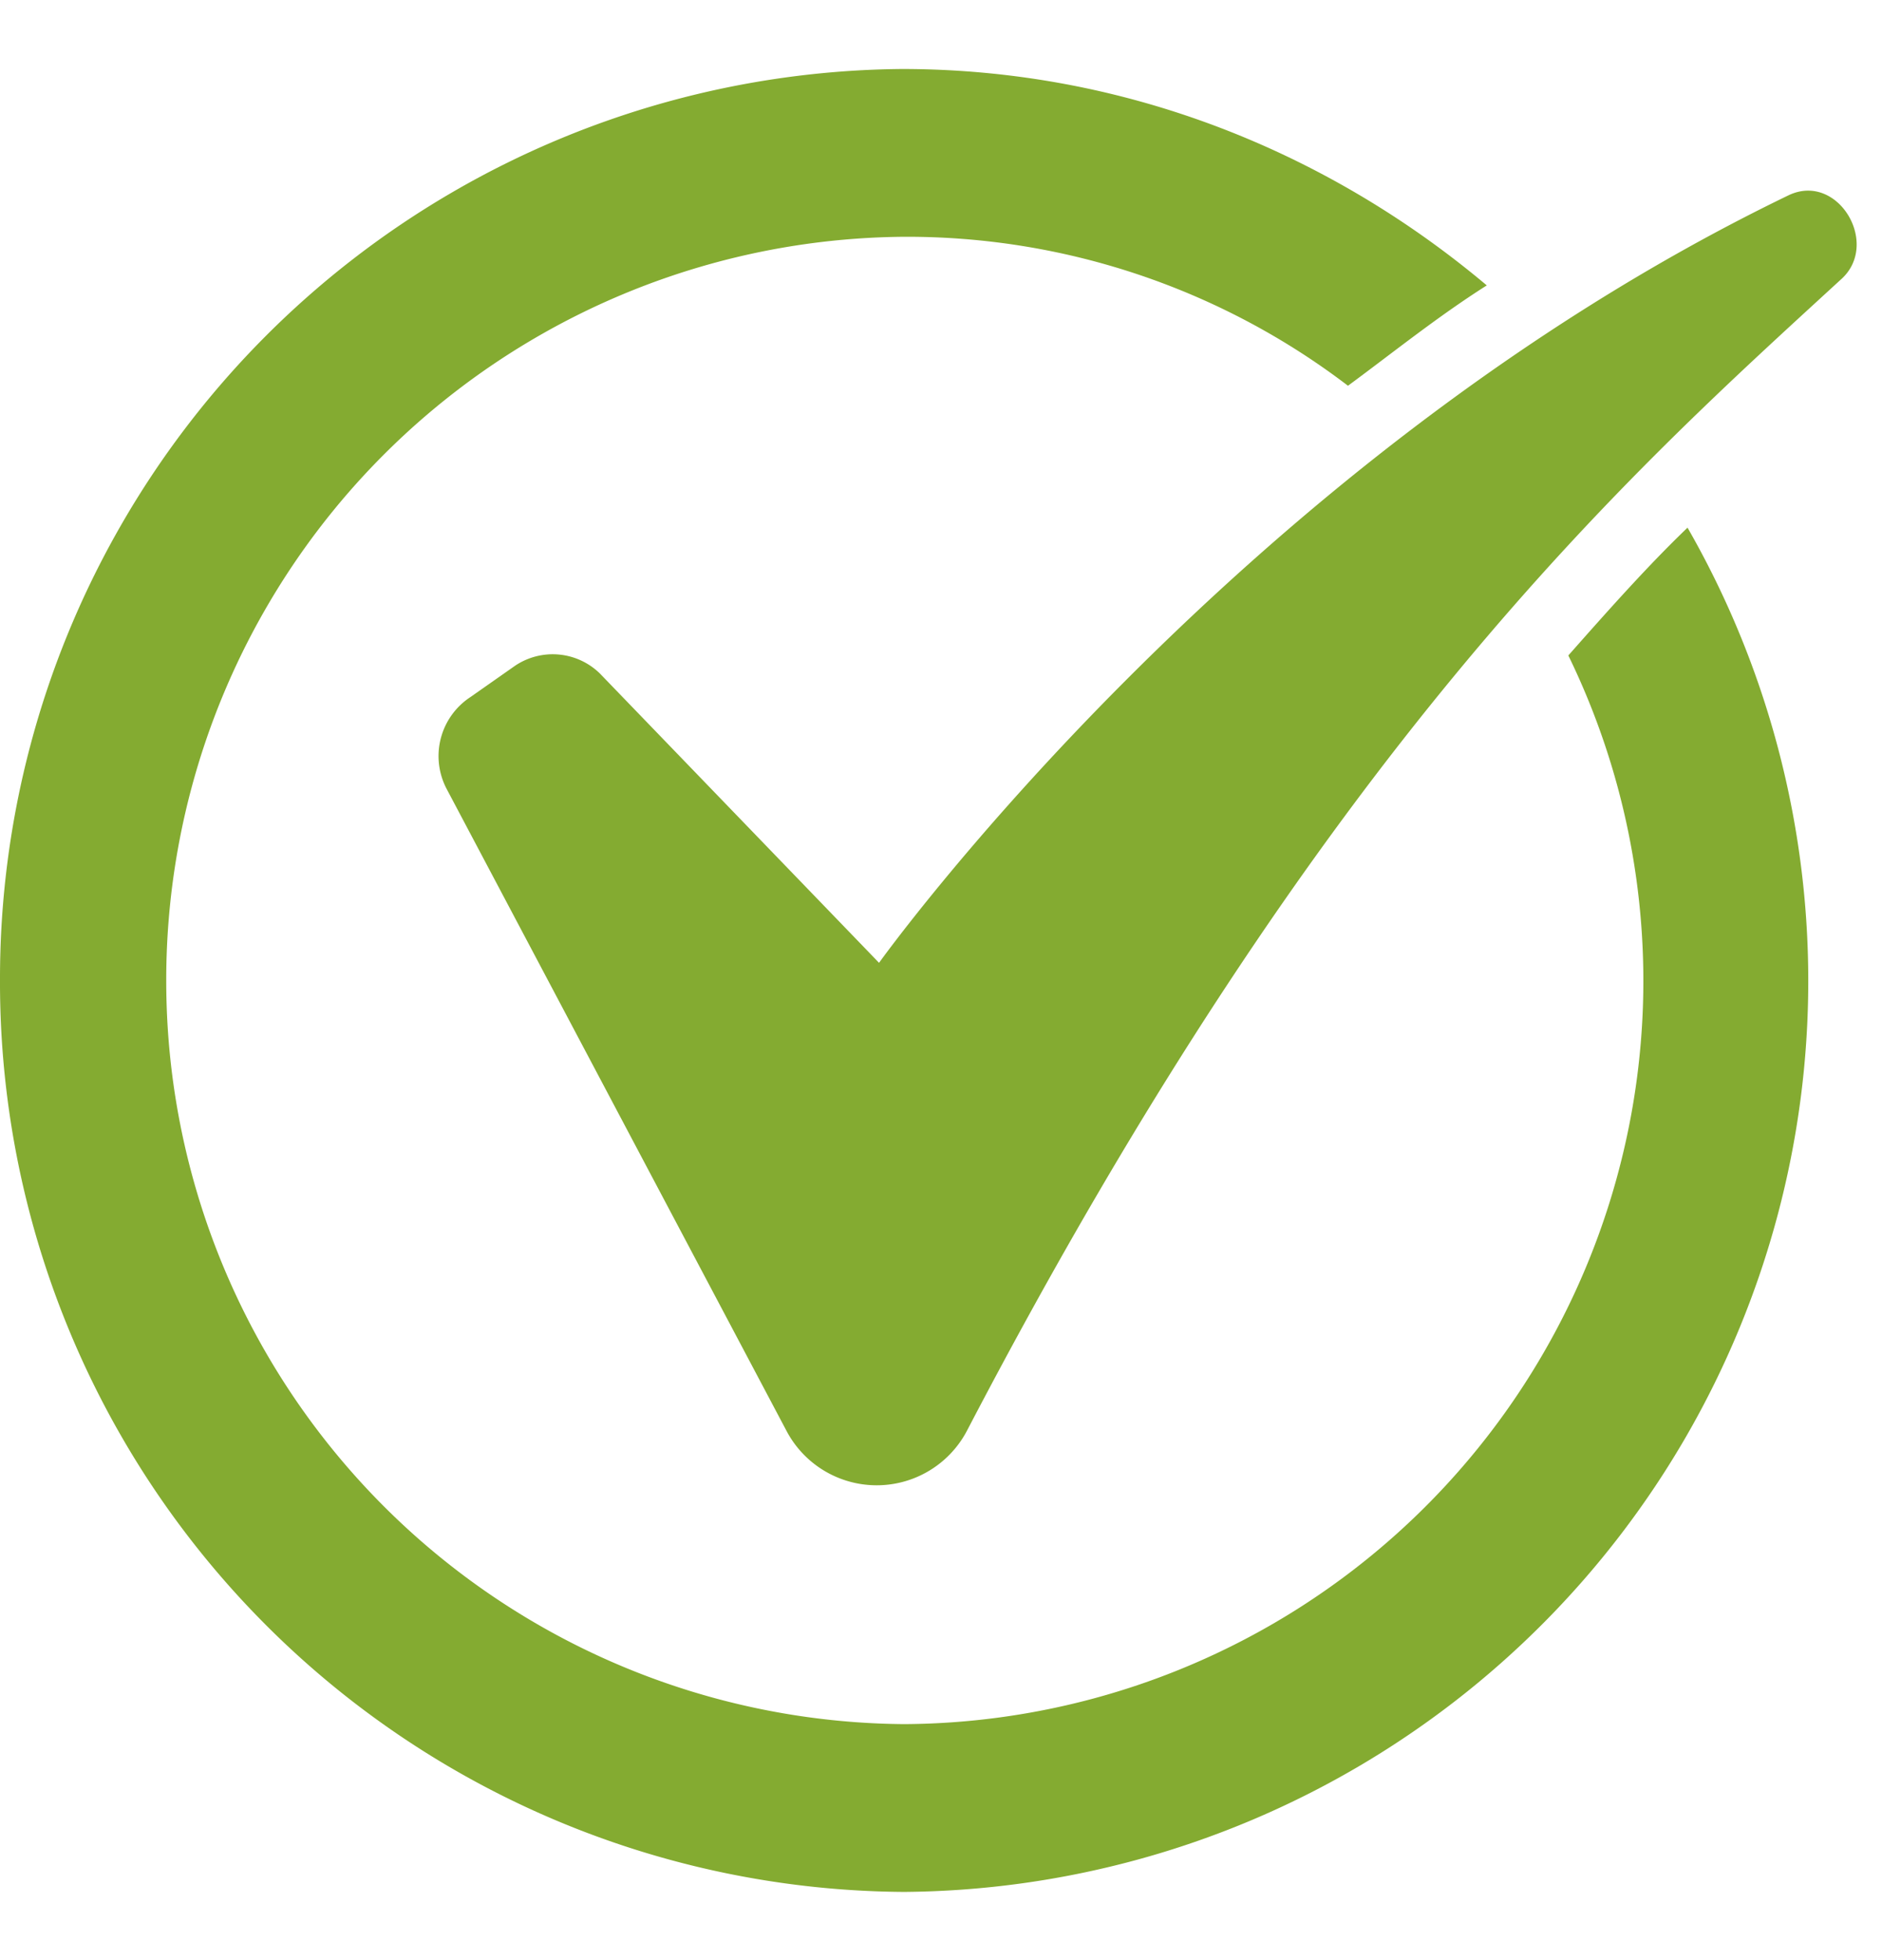 <svg xmlns="http://www.w3.org/2000/svg" width="24" height="25"><path fill-rule="evenodd" fill="#84AB31" d="M23.47 3.57c-2.7 2.48-6.56 5.9-11.14 14.68a1.3 1.3 0 0 1-2.3 0l-4.33-8.18a.9.9 0 0 1 .3-1.18l.57-.4a.86.86 0 0 1 1.08.1l3.56 3.69s4.58-6.4 11.6-9.79c.63-.3 1.18.63.66 1.08Zm-11.94-.55a9.48 9.48 0 0 0-9.41 9.48 9.48 9.48 0 0 0 9.41 9.49 9.48 9.48 0 0 0 8.47-13.63c.53-.6 1.02-1.15 1.52-1.63a11.62 11.62 0 0 1-9.99 17.4 11.6 11.6 0 0 1-11.53-11.63 11.6 11.6 0 0 1 11.5-11.62c2.85 0 5.44 1.06 7.46 2.76-.63.4-1.2.86-1.77 1.28a9.27 9.27 0 0 0-5.66-1.9Z"/></svg>